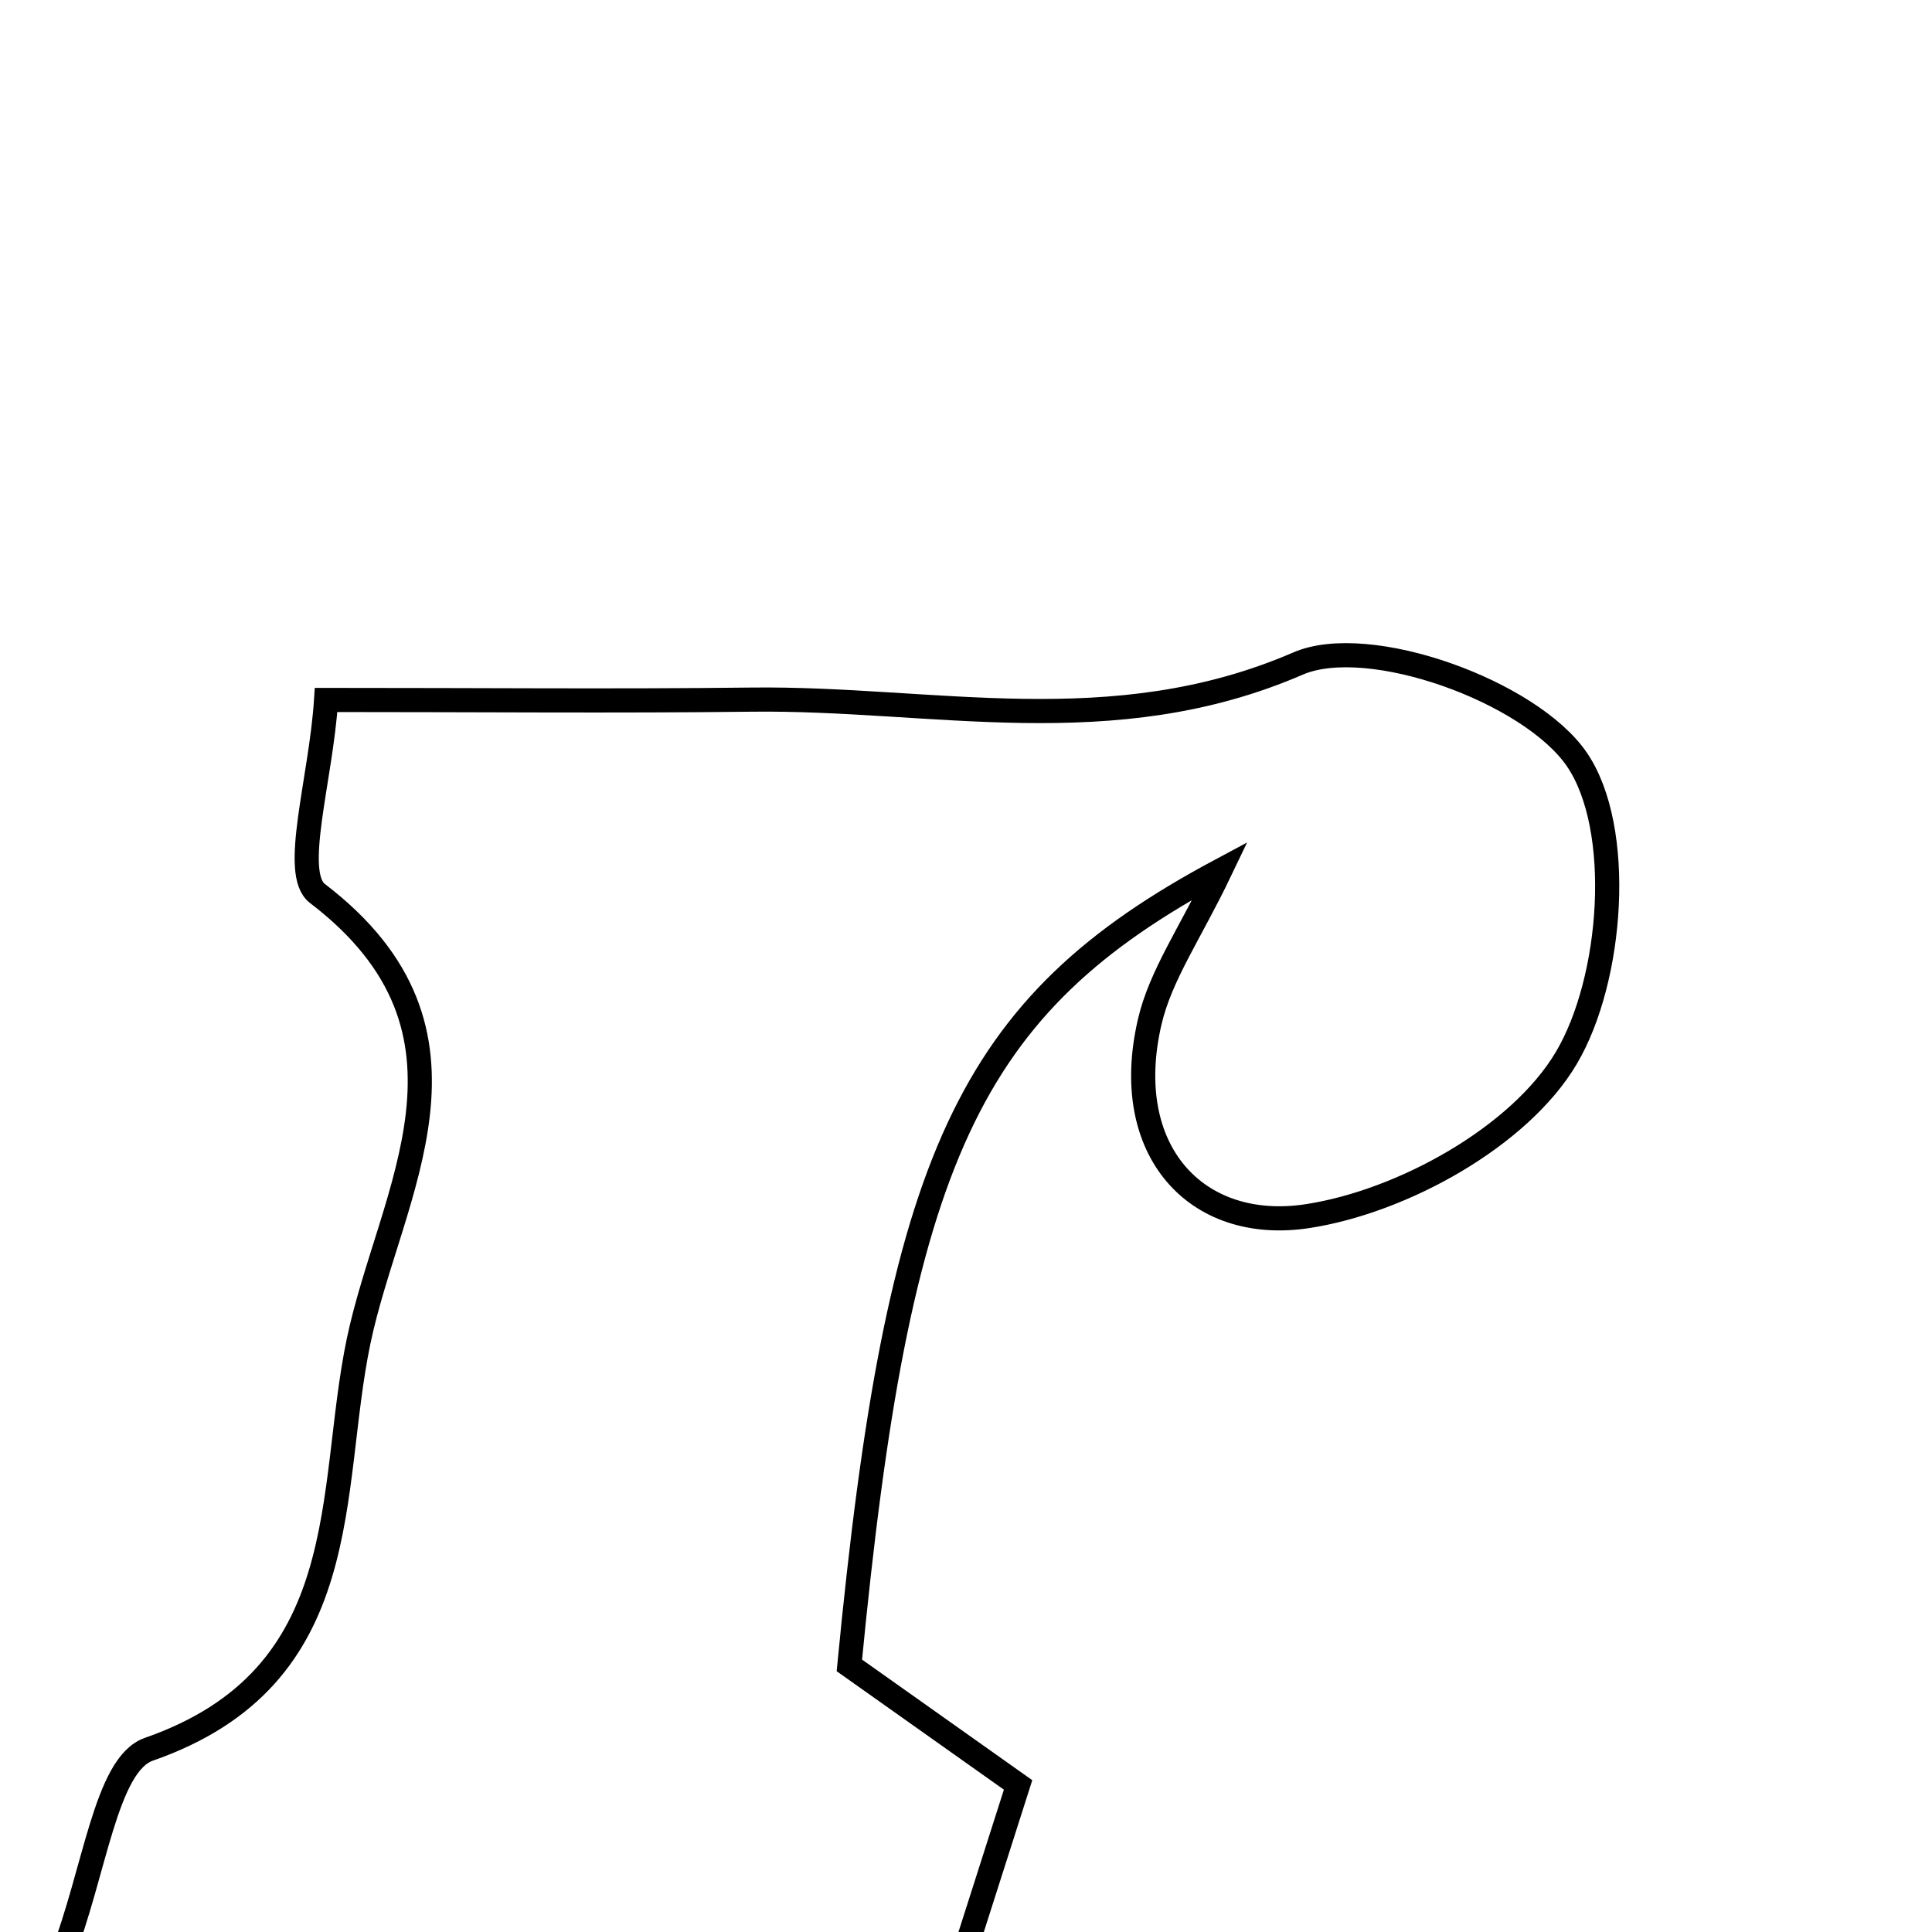 <svg xmlns="http://www.w3.org/2000/svg" viewBox="0.0 0.0 24.0 24.0" height="200px" width="200px"><path fill="none" stroke="black" stroke-width=".3" stroke-opacity="1.0"  filling="0" d="M16.124 8.243 C17.003 7.863 19.011 8.588 19.589 9.435 C20.173 10.291 20.037 12.165 19.457 13.143 C18.878 14.121 17.418 14.929 16.238 15.108 C14.861 15.316 13.911 14.292 14.282 12.695 C14.416 12.115 14.788 11.59 15.159 10.814 C12.017 12.495 11.159 14.384 10.551 20.688 C11.141 21.106 11.829 21.593 12.647 22.173 C12.434 22.839 12.206 23.555 11.964 24.313 C8.095 24.313 4.701 24.313 0.765 24.313 C1.178 23.266 1.311 21.918 1.849 21.73 C4.445 20.826 4.064 18.527 4.455 16.659 C4.84 14.819 6.204 12.825 3.943 11.099 C3.616 10.849 3.987 9.683 4.051 8.695 C5.965 8.695 7.648 8.711 9.331 8.691 C11.59 8.663 13.815 9.242 16.124 8.243"></path></svg>